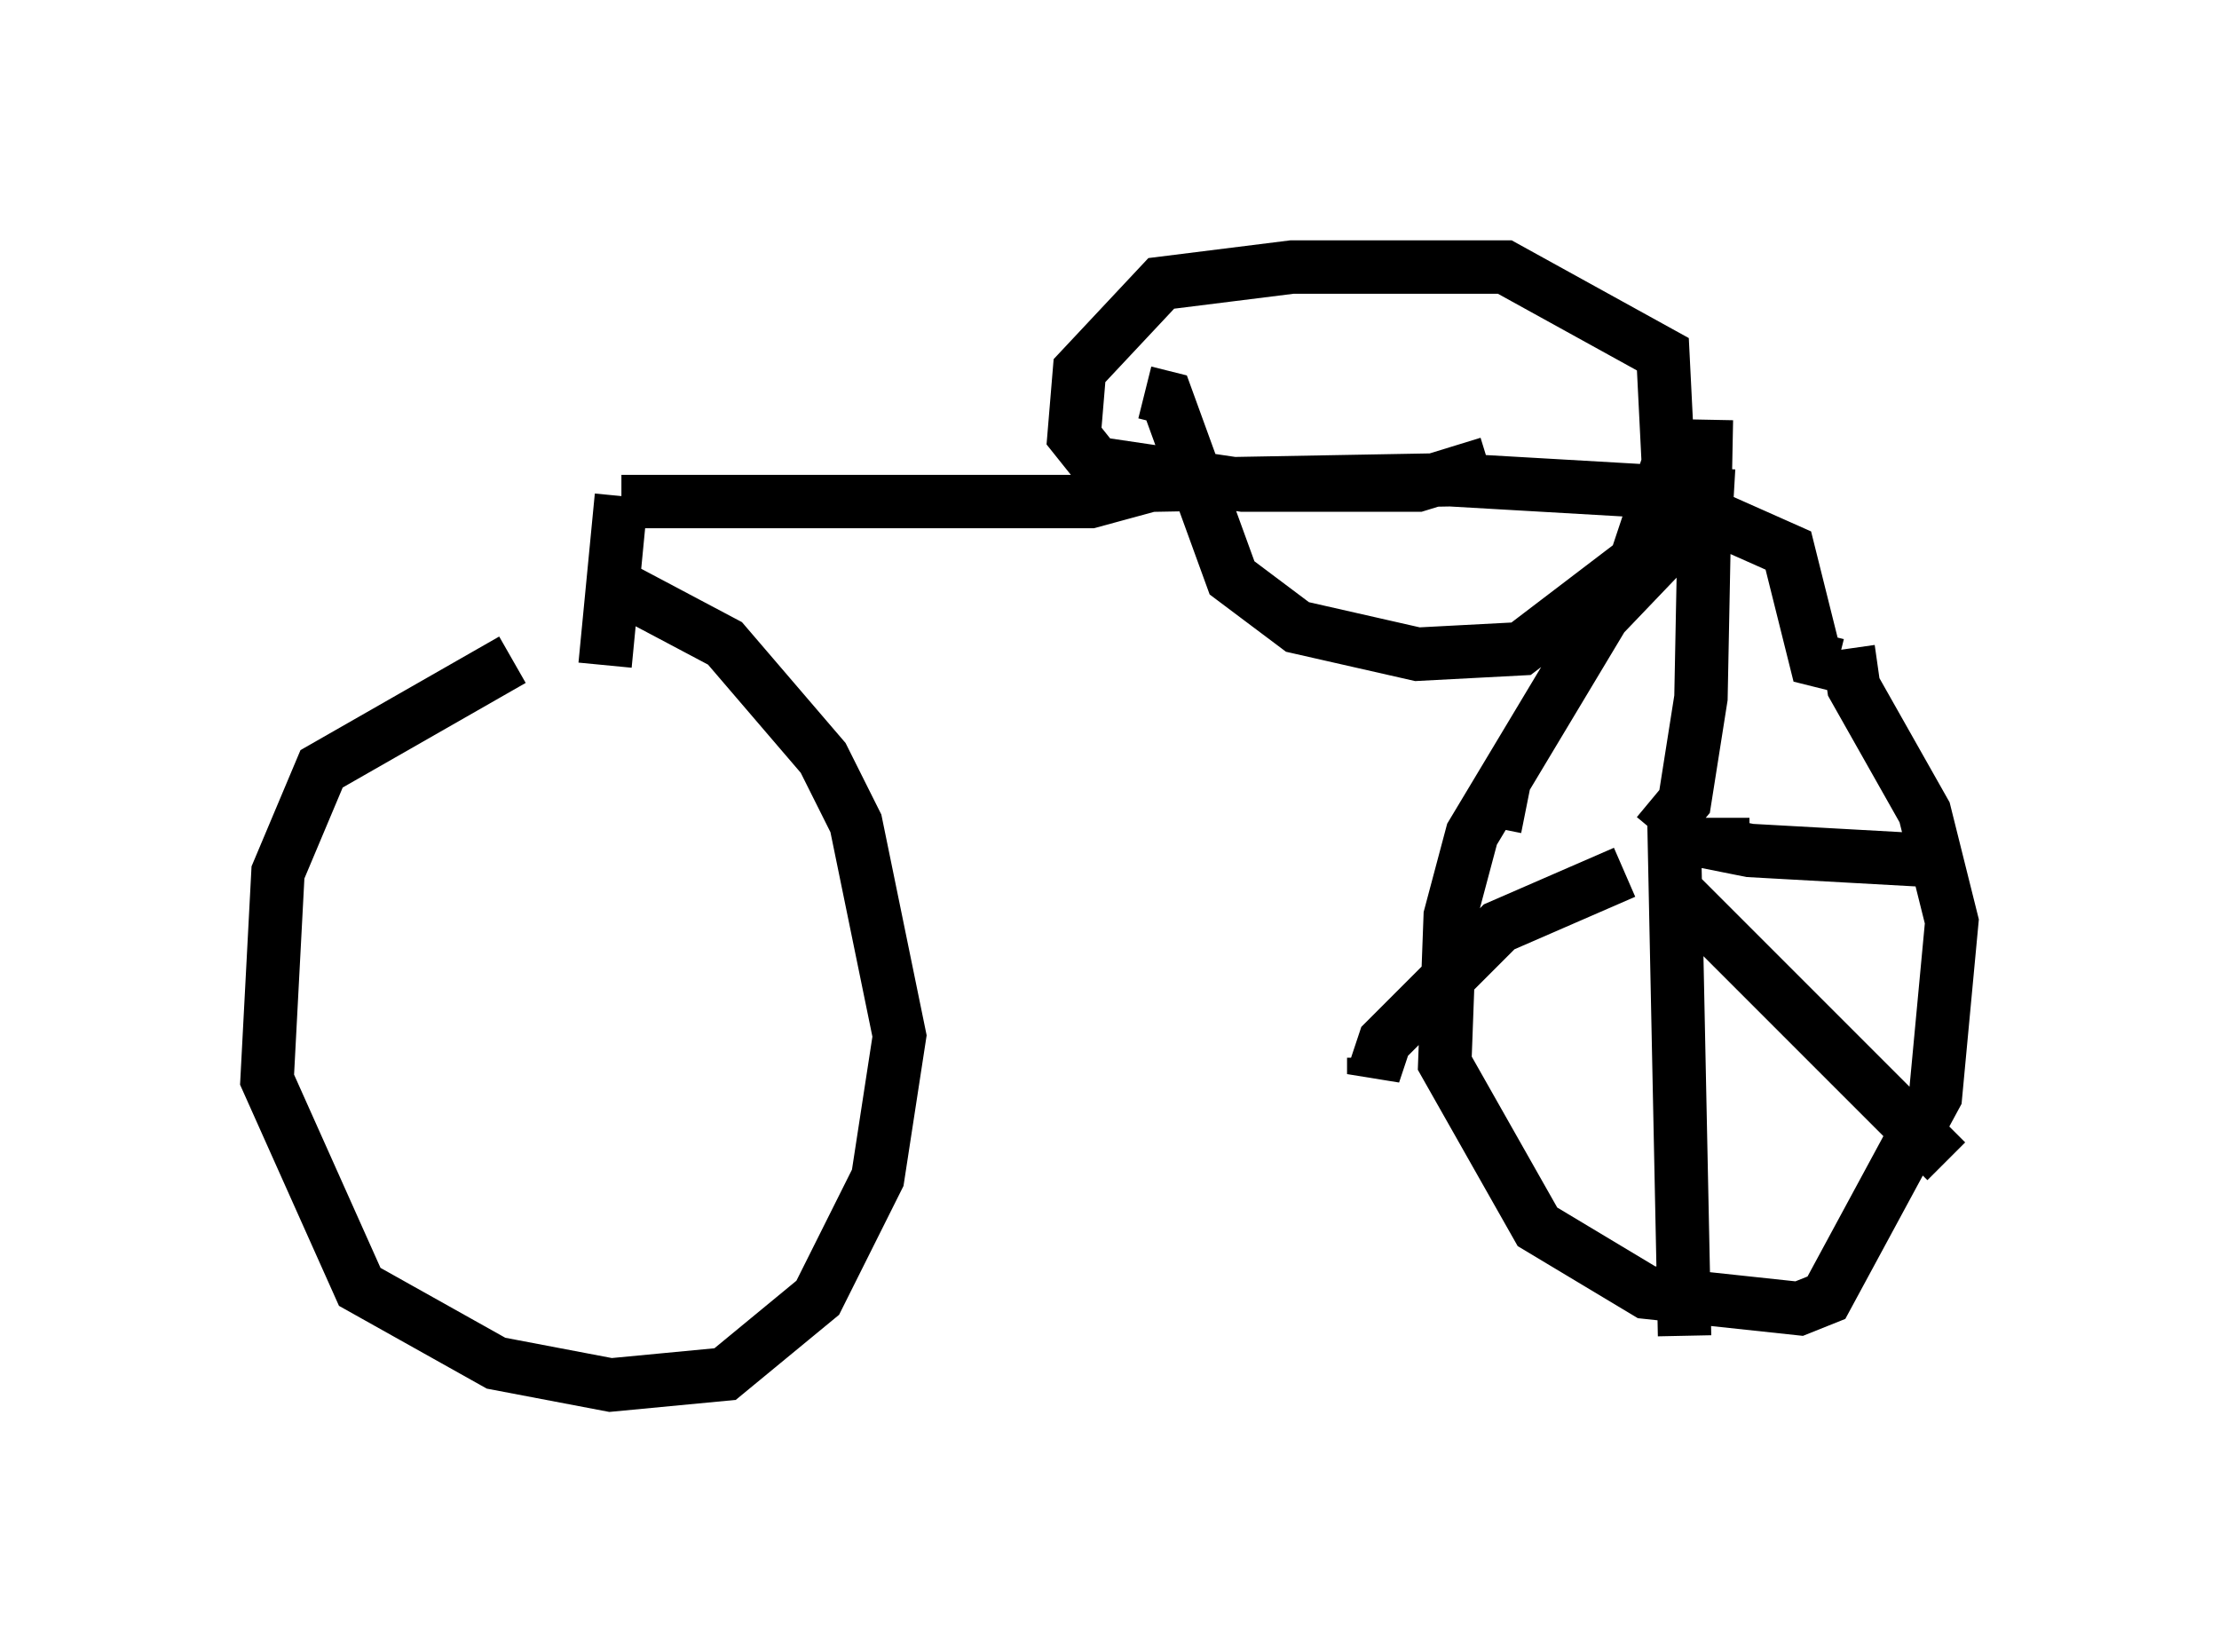 <?xml version="1.0" encoding="utf-8" ?>
<svg baseProfile="full" height="30.927" version="1.1" width="41.544" xmlns="http://www.w3.org/2000/svg" xmlns:ev="http://www.w3.org/2001/xml-events" xmlns:xlink="http://www.w3.org/1999/xlink"><defs /><rect fill="white" height="30.927" width="41.544" x="0" y="0" /><path d="M12.452, 12.146 m-2.858, 0.204 l-3.573, 2.042 -0.817, 1.94 l-0.204, 3.879 1.735, 3.879 l2.552, 1.429 2.144, 0.408 l2.144, -0.204 1.735, -1.429 l1.123, -2.246 0.408, -2.654 l-0.817, -3.981 -0.613, -1.225 l-1.838, -2.144 -1.735, -0.919 l-0.408, 0.102 m-0.102, 1.225 l0.306, -3.165 m0.0, 0.102 l8.779, 0.0 1.123, -0.306 l5.615, -0.102 5.308, 0.306 m-0.204, -0.102 l-2.246, 2.348 -2.45, 4.083 l-0.408, 1.531 -0.102, 2.756 l1.735, 3.063 2.042, 1.225 l2.858, 0.306 0.51, -0.204 l2.042, -3.777 0.306, -3.267 l-0.51, -2.042 -1.327, -2.348 l-0.102, -0.715 m-2.654, -3.165 l-0.306, 0.51 1.838, 0.817 l0.51, 2.042 0.408, 0.102 m-6.533, -3.777 l-1.327, 0.408 -3.267, 0.0 l-2.756, -0.408 -0.408, -0.51 l0.102, -1.225 1.531, -1.633 l2.45, -0.306 3.981, 0.0 l2.96, 1.633 0.102, 2.042 l-0.613, 1.838 -2.144, 1.633 l-1.94, 0.102 -2.246, -0.51 l-1.225, -0.919 -1.225, -3.369 l-0.408, -0.102 m9.596, 8.269 l0.51, -0.613 0.306, -1.94 l0.102, -5.206 m0.306, 7.452 l0.0, 0.51 0.51, 0.102 l3.675, 0.204 m-5.104, -1.021 l0.204, 9.902 m-0.102, -8.269 l5.002, 5.002 m-6.023, -5.41 l-2.348, 1.021 -2.144, 2.144 l-0.204, 0.613 0.0, -0.306 m2.858, -4.696 l-0.51, -0.102 " fill="none" stroke="black" stroke-width="1" /></svg>